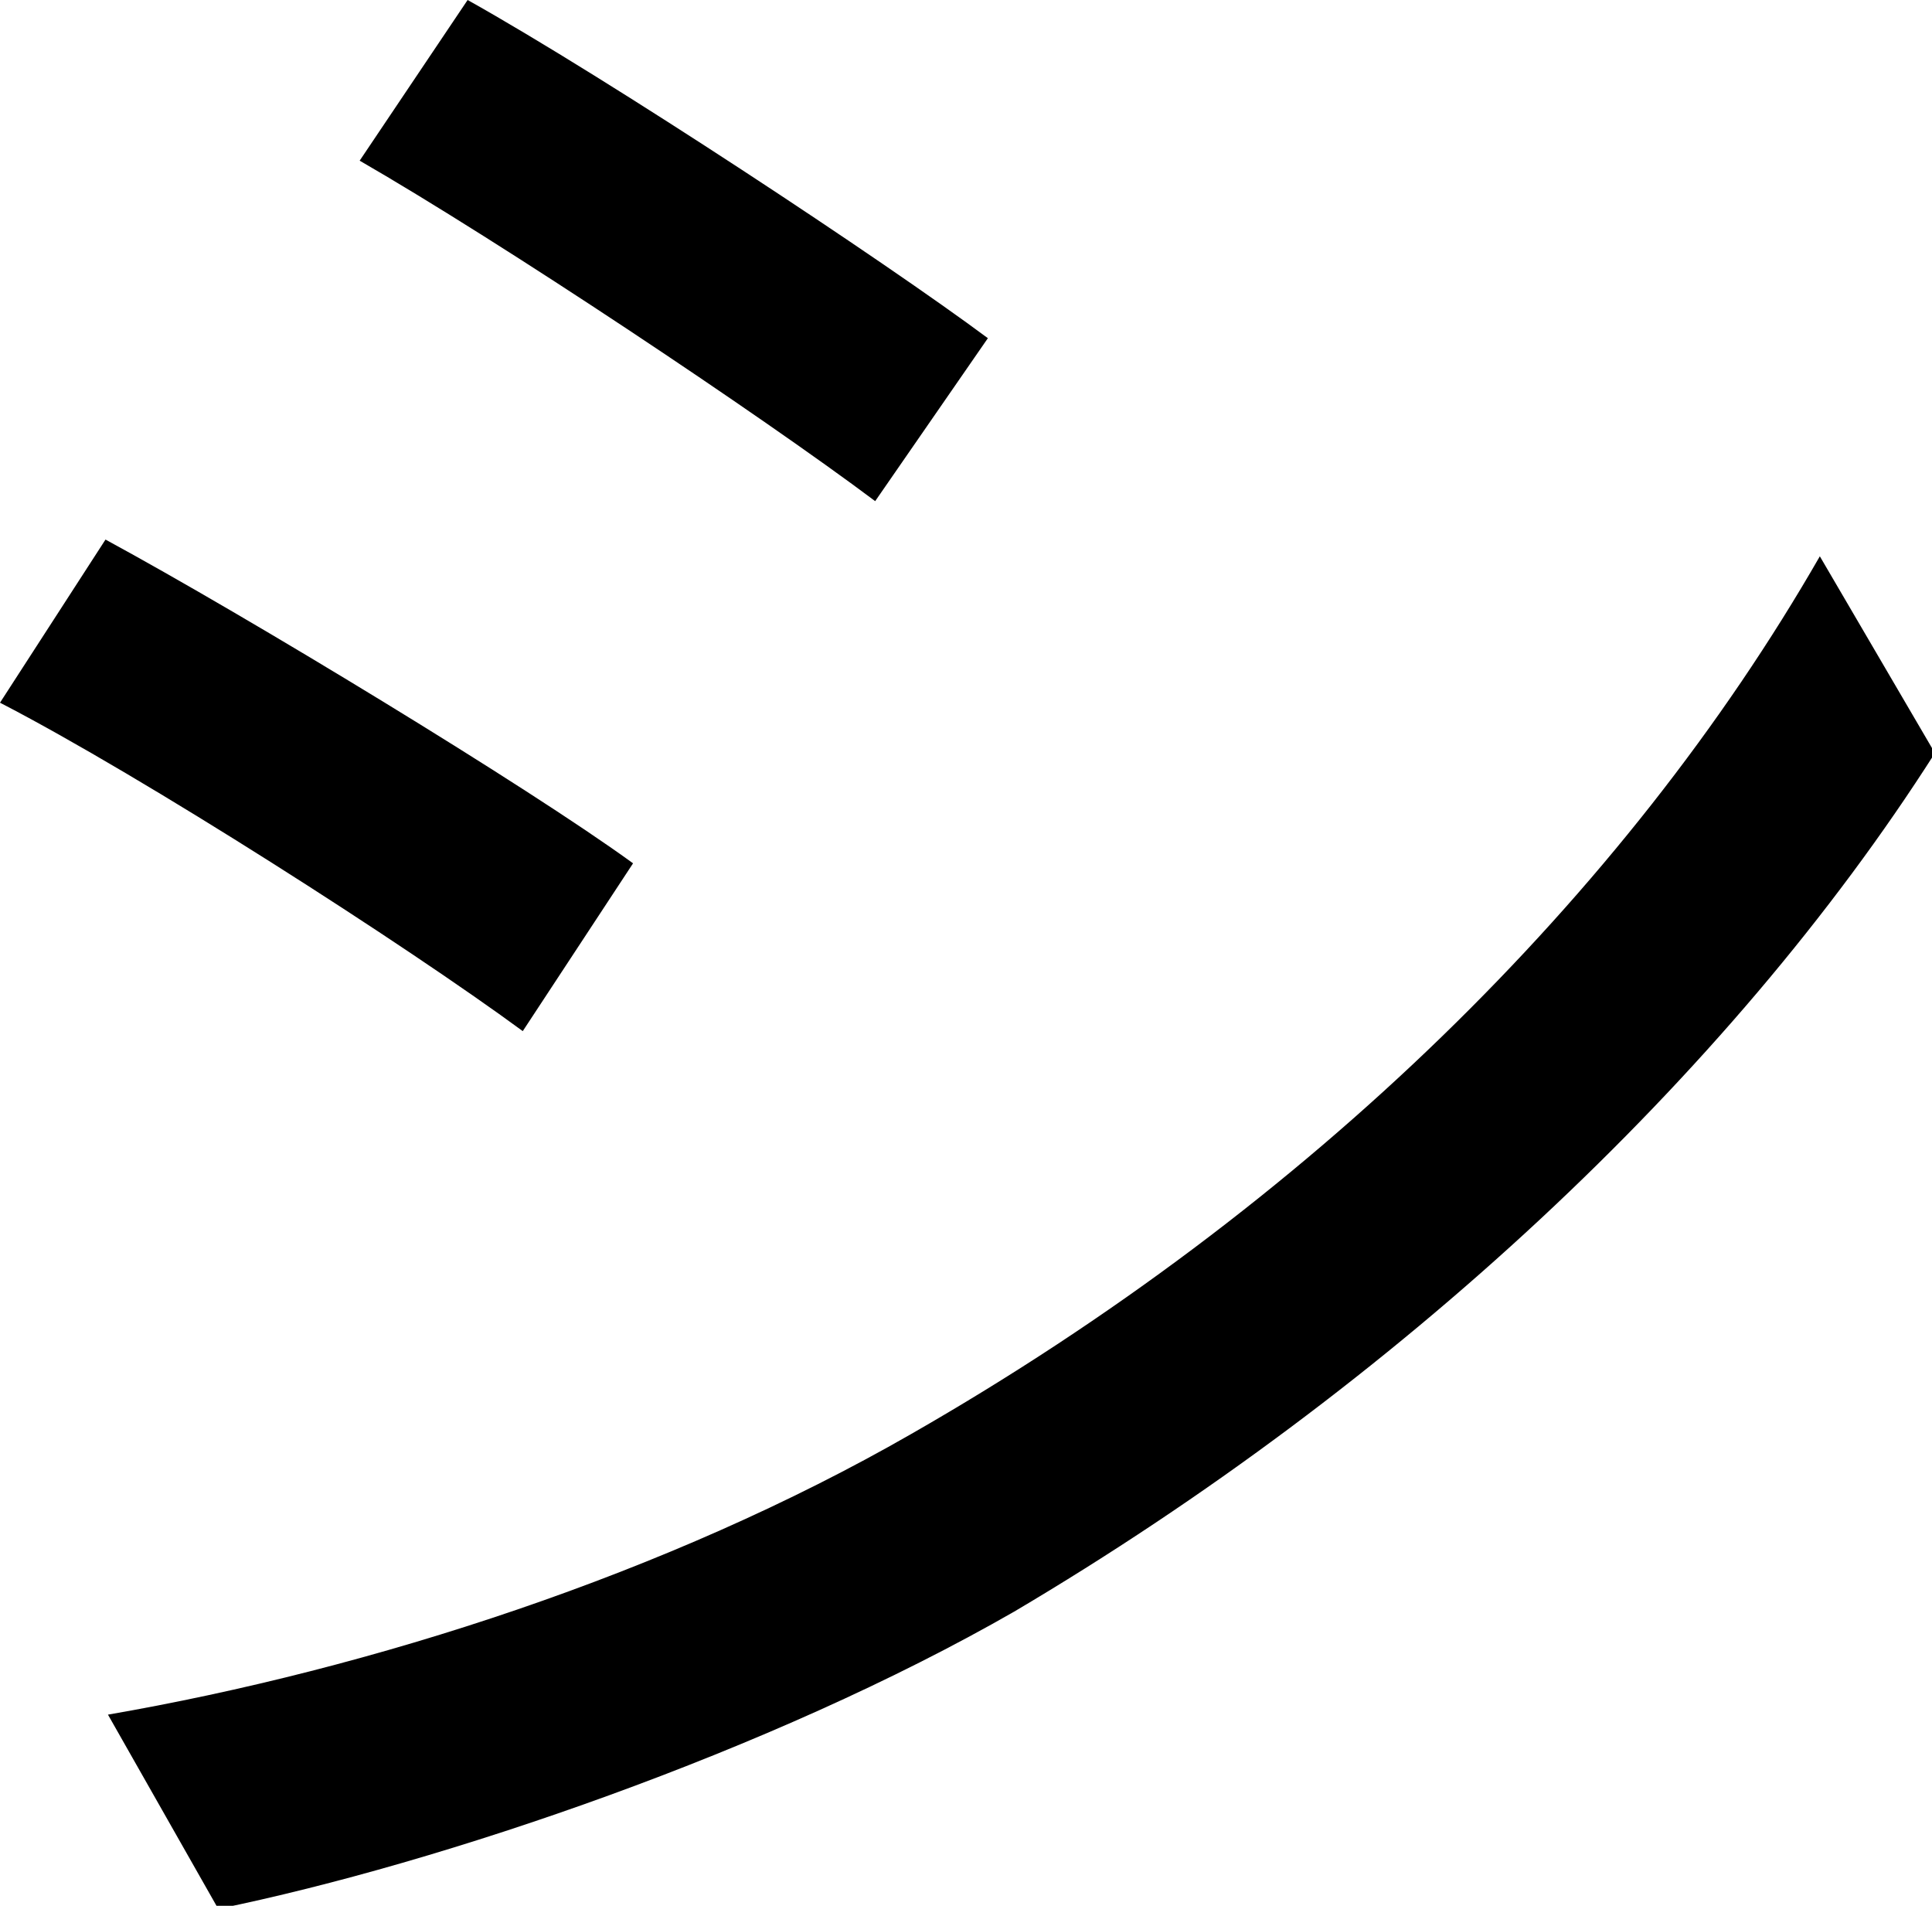<?xml version="1.0" encoding="UTF-8" standalone="no"?>
<!-- Created with Inkscape (http://www.inkscape.org/) -->

<svg
   xmlns:dc="http://purl.org/dc/elements/1.1/"
   xmlns:cc="http://creativecommons.org/ns#"
   xmlns:rdf="http://www.w3.org/1999/02/22-rdf-syntax-ns#"
   xmlns:svg="http://www.w3.org/2000/svg"
   xmlns="http://www.w3.org/2000/svg"
   xmlns:sodipodi="http://sodipodi.sourceforge.net/DTD/sodipodi-0.dtd"
   xmlns:inkscape="http://www.inkscape.org/namespaces/inkscape"
   width="8.541mm"
   height="8.424mm"
   viewBox="0 0 8.541 8.424"
   version="1.1"
   id="svg8"
   inkscape:version="0.92.3 (2405546, 2018-03-11)"
   sodipodi:docname="smiley.svg">
  <defs
     id="defs2" />
  <sodipodi:namedview
     id="base"
     pagecolor="#ffffff"
     bordercolor="#666666"
     borderopacity="1.0"
     inkscape:pageopacity="0.0"
     inkscape:pageshadow="2"
     inkscape:zoom="10.935564"
     inkscape:cx="22.188423"
     inkscape:cy="6.6640326"
     inkscape:document-units="mm"
     inkscape:current-layer="layer1"
     showgrid="false"
     fit-margin-top="0"
     fit-margin-left="0"
     fit-margin-right="0"
     fit-margin-bottom="0"
     inkscape:window-width="1920"
     inkscape:window-height="1061"
     inkscape:window-x="0"
     inkscape:window-y="0"
     inkscape:window-maximized="0" />
  <g
     inkscape:label="Layer 1"
     inkscape:groupmode="layer"
     id="layer1"
     transform="translate(-22.288,-124.83)">
    <path
       style="font-style:normal;font-weight:normal;font-size:10.583px;line-height:1.25;font-family:sans-serif;letter-spacing:0px;word-spacing:0px;fill:#000000;fill-opacity:1;stroke:none;stroke-width:1"
       d="M 7.801 0 L 6 2.68 C 8.36 4.04 12.68 6.919 14.6 8.359 L 16.48 5.641 C 14.76 4.361 10.161 1.32 7.801 0 z M 1.76 9 L 0 11.721 C 2.4 12.961 6.761 15.759 8.721 17.199 L 10.561 14.4 C 8.801 13.12 4.12 10.28 1.76 9 z M 30.359 9.279 C 27.119 14.919 21.839 20.12 15.199 23.92 C 11.159 26.24 6.201 27.84 1.801 28.6 L 3.641 31.84 C 7.361 31.08 12.88 29.201 16.92 26.881 C 23.28 23.121 28.839 17.961 32.279 12.561 L 30.359 9.279 z "
       transform="matrix(0.265,0,0,0.265,22.288,124.83)"
       id="text817" />
  </g>
</svg>
